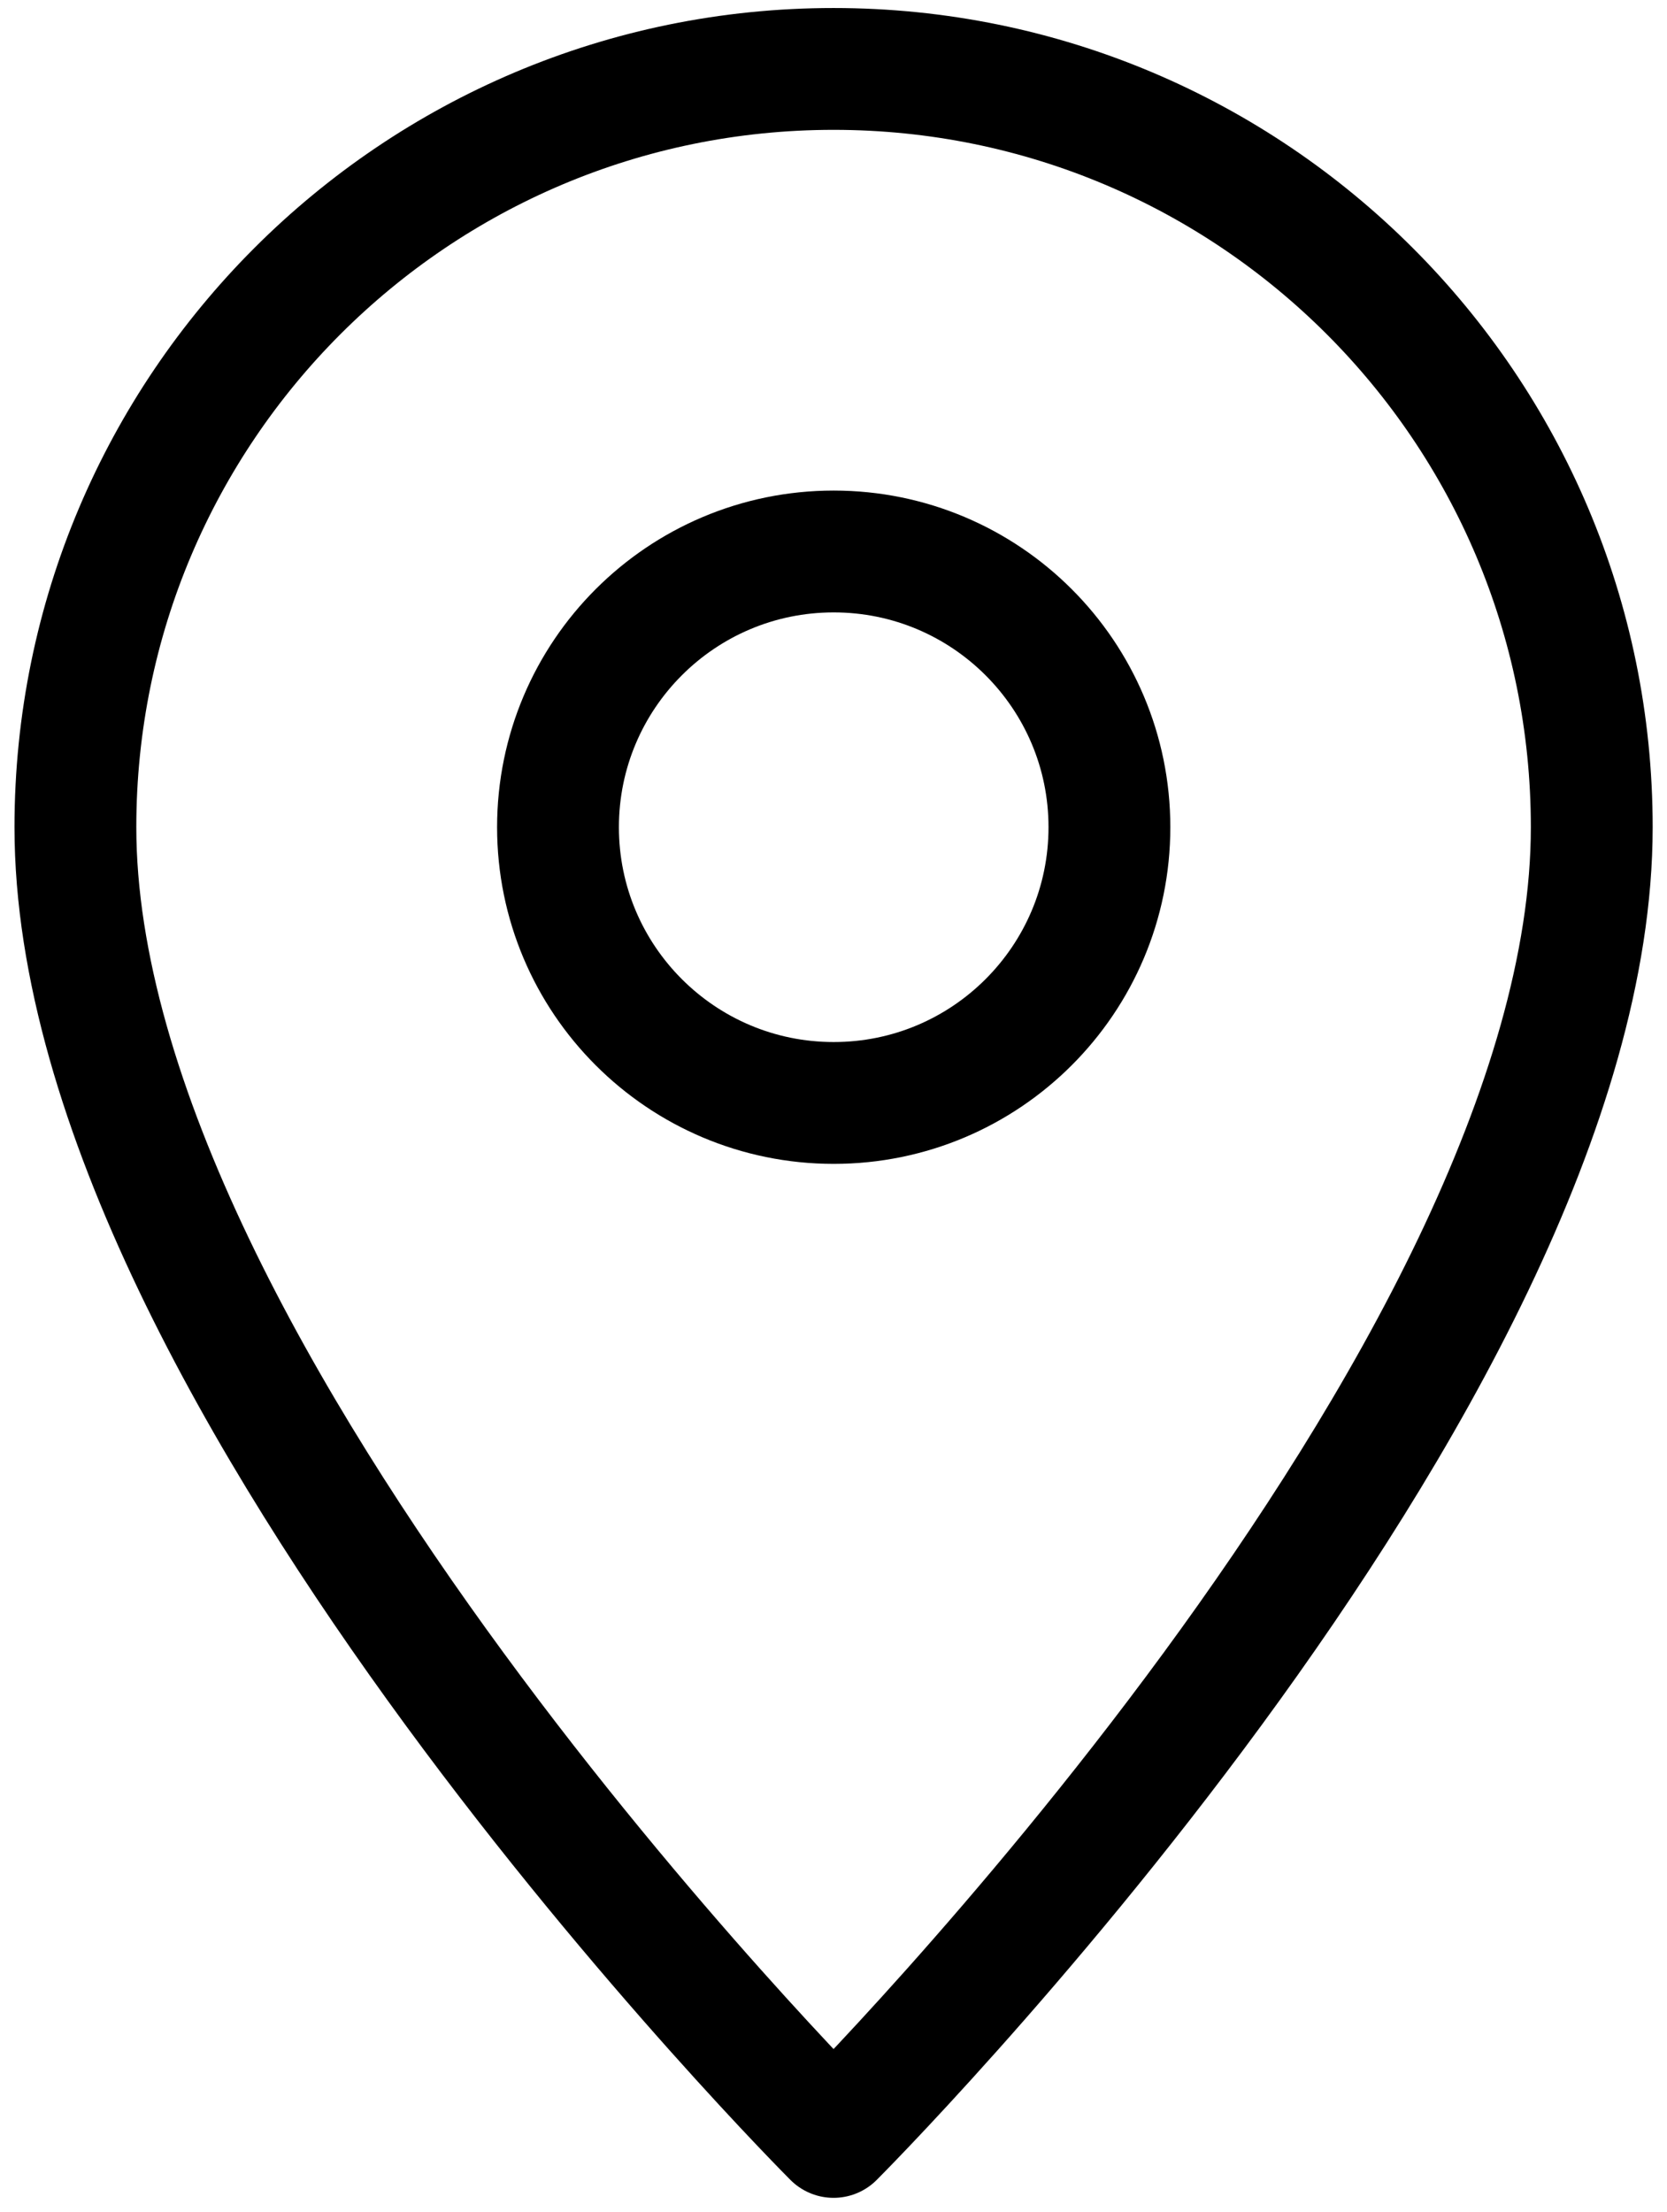 <svg width="52" height="69" viewBox="0 0 52 69" fill="none" xmlns="http://www.w3.org/2000/svg">
<path d="M49.653 25.801C49.653 12.739 39.064 2.15 26.002 2.15C12.941 2.15 2.352 12.739 2.352 25.801C2.352 43.001 26.002 66.652 26.002 66.652C26.002 66.652 49.653 43.001 49.653 25.801Z" stroke="black" stroke-width="3.8" stroke-miterlimit="10" stroke-linejoin="round"/>
<path d="M26.006 34.402C30.756 34.402 34.607 30.551 34.607 25.801C34.607 21.052 30.756 17.201 26.006 17.201C21.257 17.201 17.406 21.052 17.406 25.801C17.406 30.551 21.257 34.402 26.006 34.402Z" stroke="black" stroke-width="3.8" stroke-miterlimit="10" stroke-linejoin="round"/>
</svg>
